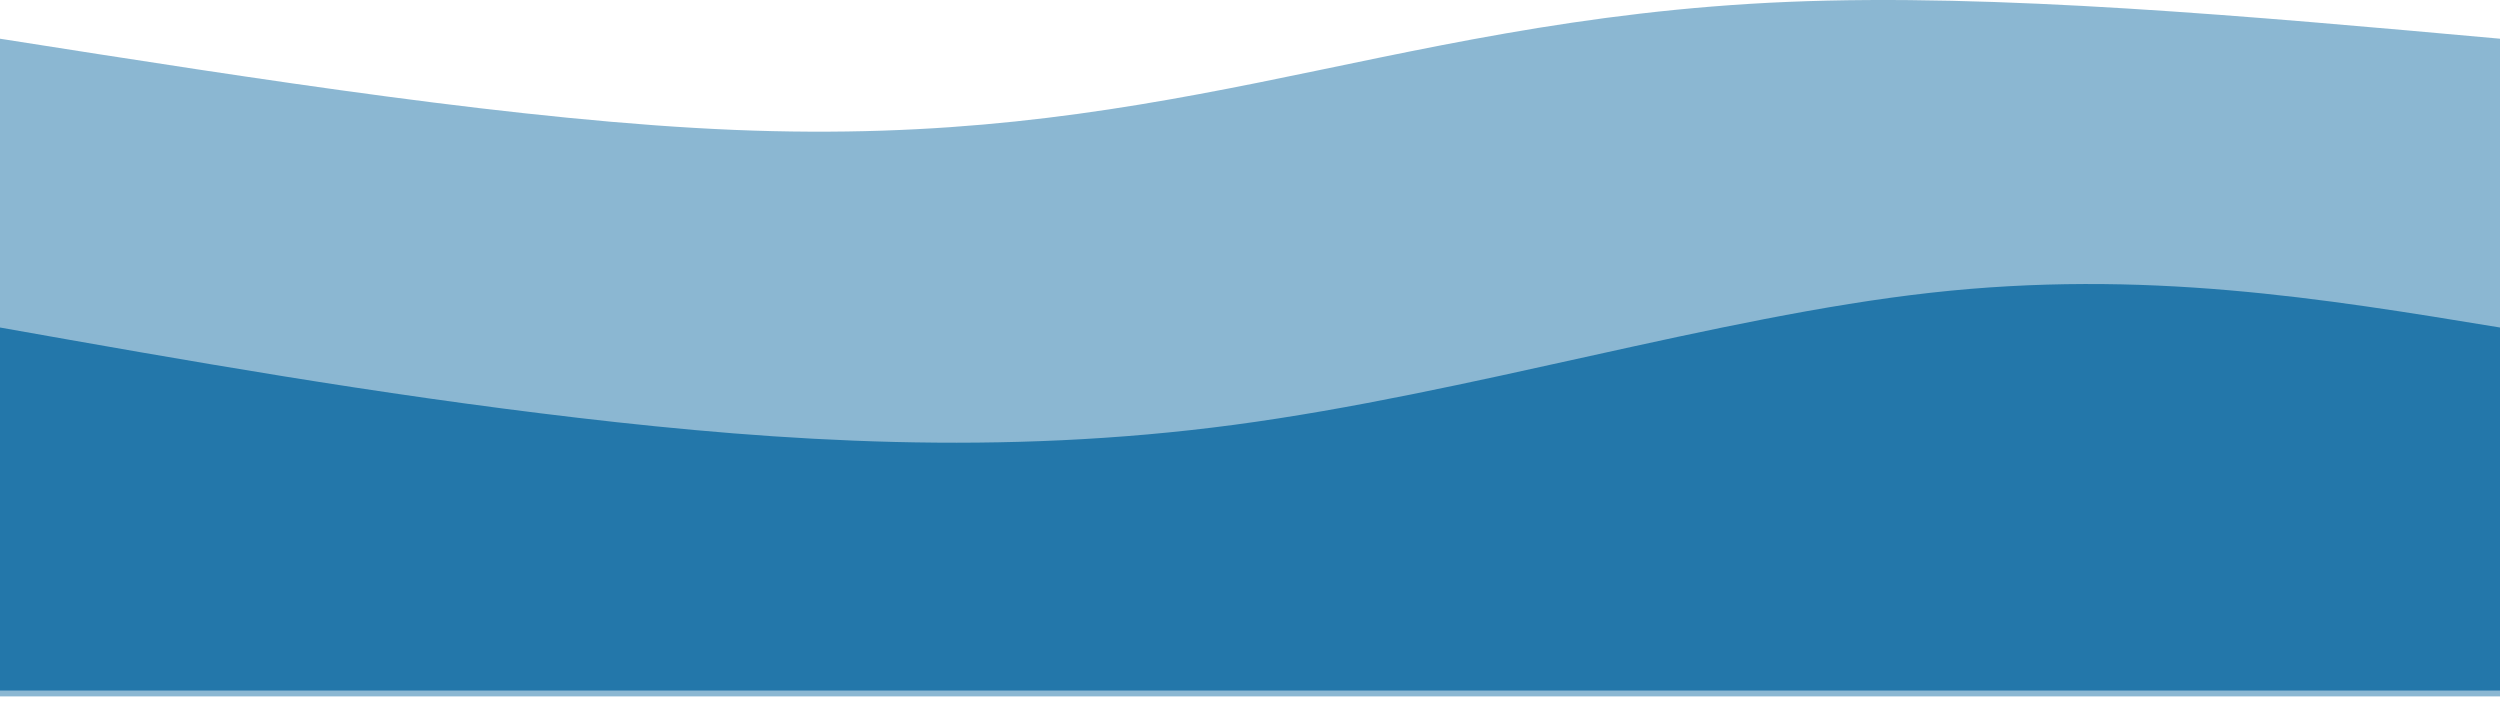 <svg width="100%" viewBox="0 0 320 90" fill="none" xmlns="http://www.w3.org/2000/svg">
<path d="M0 89.138V4.955C33.611 10.238 67.222 15.522 94 16.628C120.778 17.735 140.722 14.664 161.111 10.567C181.5 6.47 202.333 1.347 228.889 0.24C255.444 -0.866 287.722 2.044 320 4.955V89.138H0Z" fill="url(#paint0_linear_21_73)" fill-opacity="0.53"/>
<path d="M0 88.39V41.921C23.992 46.178 47.984 50.434 74 53.483C100.016 56.532 128.056 58.374 158 54.372C187.944 50.37 219.794 40.524 247.111 37.474C274.429 34.425 297.214 38.173 320 41.921V88.39H0Z" fill="url(#paint1_linear_21_73)"/>
<defs>
<linearGradient id="paint0_linear_21_73" x1="960" y1="2941.56" x2="13623.6" y2="19385.1" gradientUnits="userSpaceOnUse">
<stop offset="0.05" stop-color="#2377AA"/>
<stop offset="0.95" stop-color="#7BDCB5"/>
</linearGradient>
<linearGradient id="paint1_linear_21_73" x1="960" y1="1753.52" x2="6679.07" y2="14474.7" gradientUnits="userSpaceOnUse">
<stop offset="0.05" stop-color="#2377AA"/>
<stop offset="0.95" stop-color="#7BDCB5"/>
</linearGradient>
</defs>
</svg>
